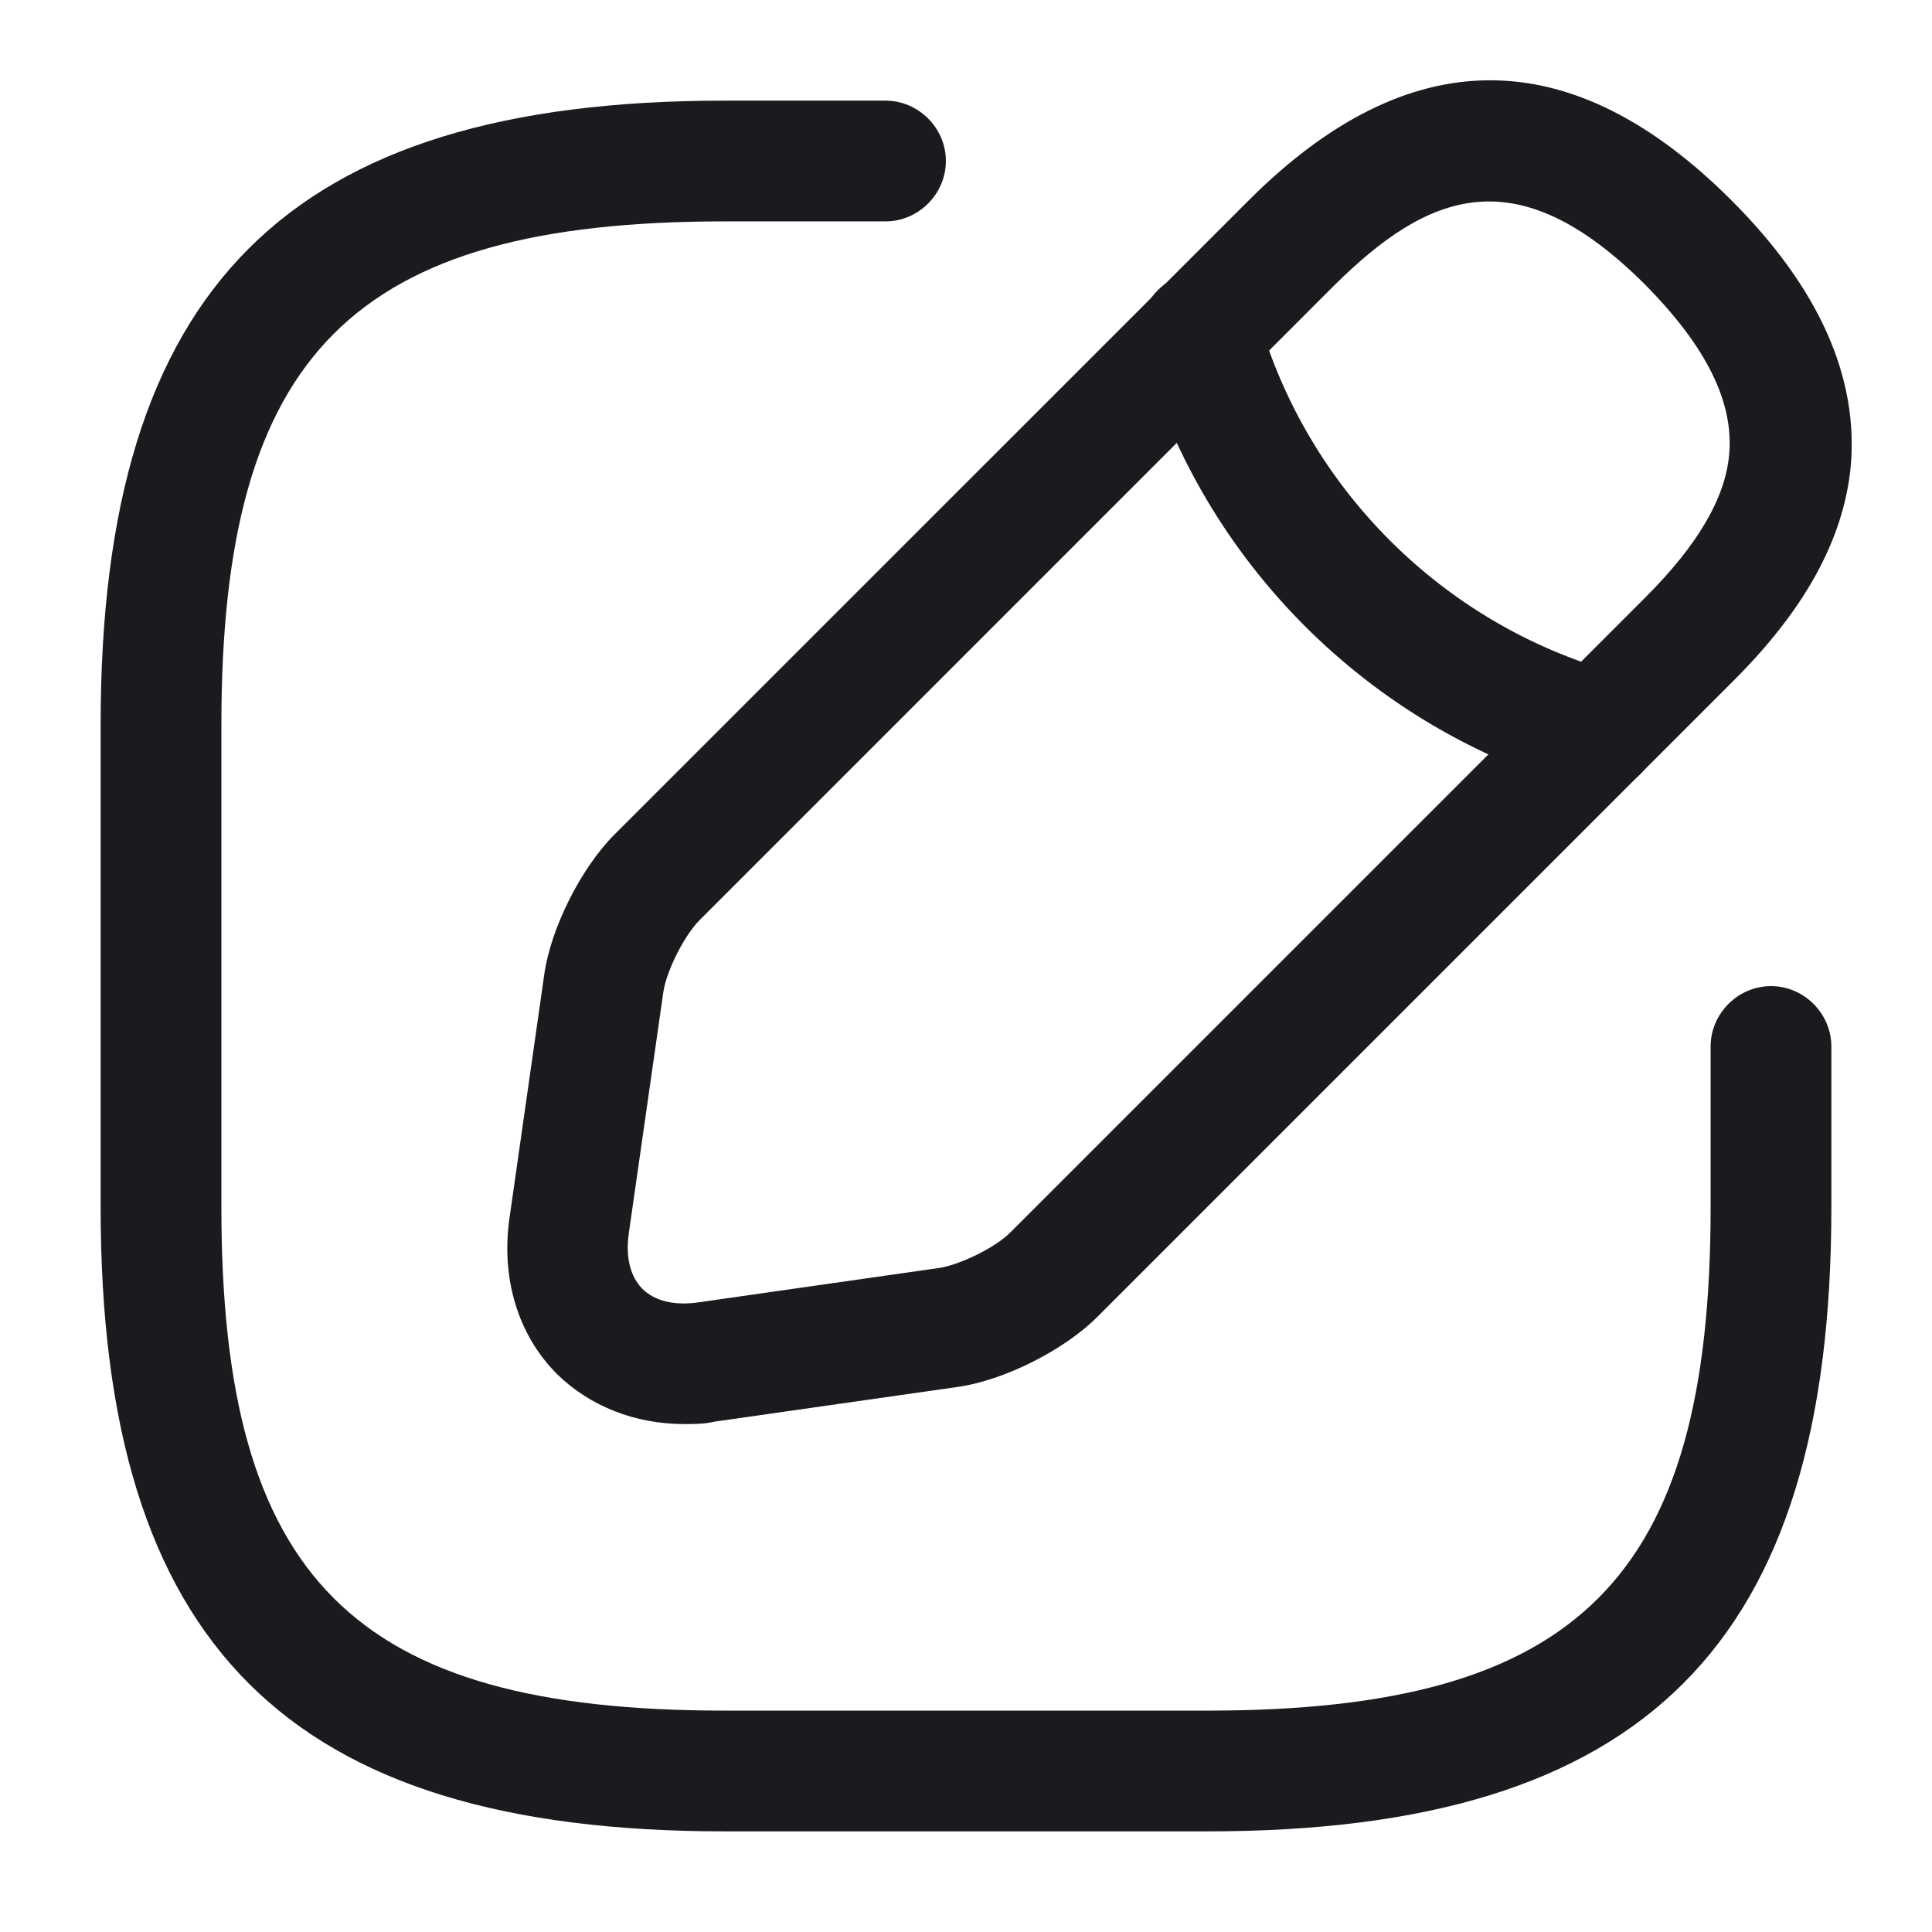 <svg width="22" height="22" viewBox="0 0 22 22" fill="none" xmlns="http://www.w3.org/2000/svg">
<g id="edit (1) 1">
<g id="Group">
<path id="Vector" d="M13.75 20.854H8.25C3.272 20.854 1.146 18.727 1.146 13.75V8.25C1.146 3.273 3.272 1.146 8.25 1.146H10.083C10.459 1.146 10.771 1.458 10.771 1.833C10.771 2.209 10.459 2.521 10.083 2.521H8.25C4.024 2.521 2.521 4.024 2.521 8.25V13.75C2.521 17.976 4.024 19.479 8.25 19.479H13.75C17.976 19.479 19.479 17.976 19.479 13.75V11.917C19.479 11.541 19.791 11.229 20.167 11.229C20.542 11.229 20.854 11.541 20.854 11.917V13.75C20.854 18.727 18.727 20.854 13.75 20.854Z" fill="#1B1A1E"/>
<path id="Vector_2" d="M7.792 16.216C7.233 16.216 6.719 16.014 6.344 15.648C5.894 15.198 5.702 14.548 5.803 13.86L6.197 11.101C6.27 10.569 6.619 9.882 6.994 9.506L14.218 2.283C16.042 0.458 17.894 0.458 19.718 2.283C20.717 3.282 21.166 4.299 21.074 5.317C20.992 6.142 20.552 6.948 19.718 7.773L12.494 14.997C12.119 15.373 11.431 15.721 10.899 15.794L8.14 16.188C8.021 16.216 7.902 16.216 7.792 16.216ZM15.189 3.254L7.966 10.478C7.792 10.652 7.59 11.055 7.554 11.293L7.159 14.053C7.123 14.318 7.178 14.538 7.315 14.676C7.453 14.813 7.673 14.868 7.939 14.832L10.698 14.438C10.936 14.401 11.349 14.199 11.514 14.025L18.737 6.802C19.333 6.206 19.644 5.674 19.69 5.179C19.745 4.583 19.434 3.951 18.737 3.245C17.27 1.778 16.262 2.191 15.189 3.254Z" fill="#1B1A1E"/>
<path id="Vector_3" d="M18.195 9.011C18.131 9.011 18.067 9.002 18.012 8.983C15.601 8.305 13.685 6.389 13.007 3.978C12.906 3.612 13.117 3.236 13.484 3.126C13.85 3.025 14.226 3.236 14.327 3.603C14.877 5.555 16.426 7.104 18.379 7.654C18.745 7.755 18.956 8.14 18.855 8.507C18.773 8.818 18.498 9.011 18.195 9.011Z" fill="#1B1A1E"/>
</g>
</g>
</svg>
